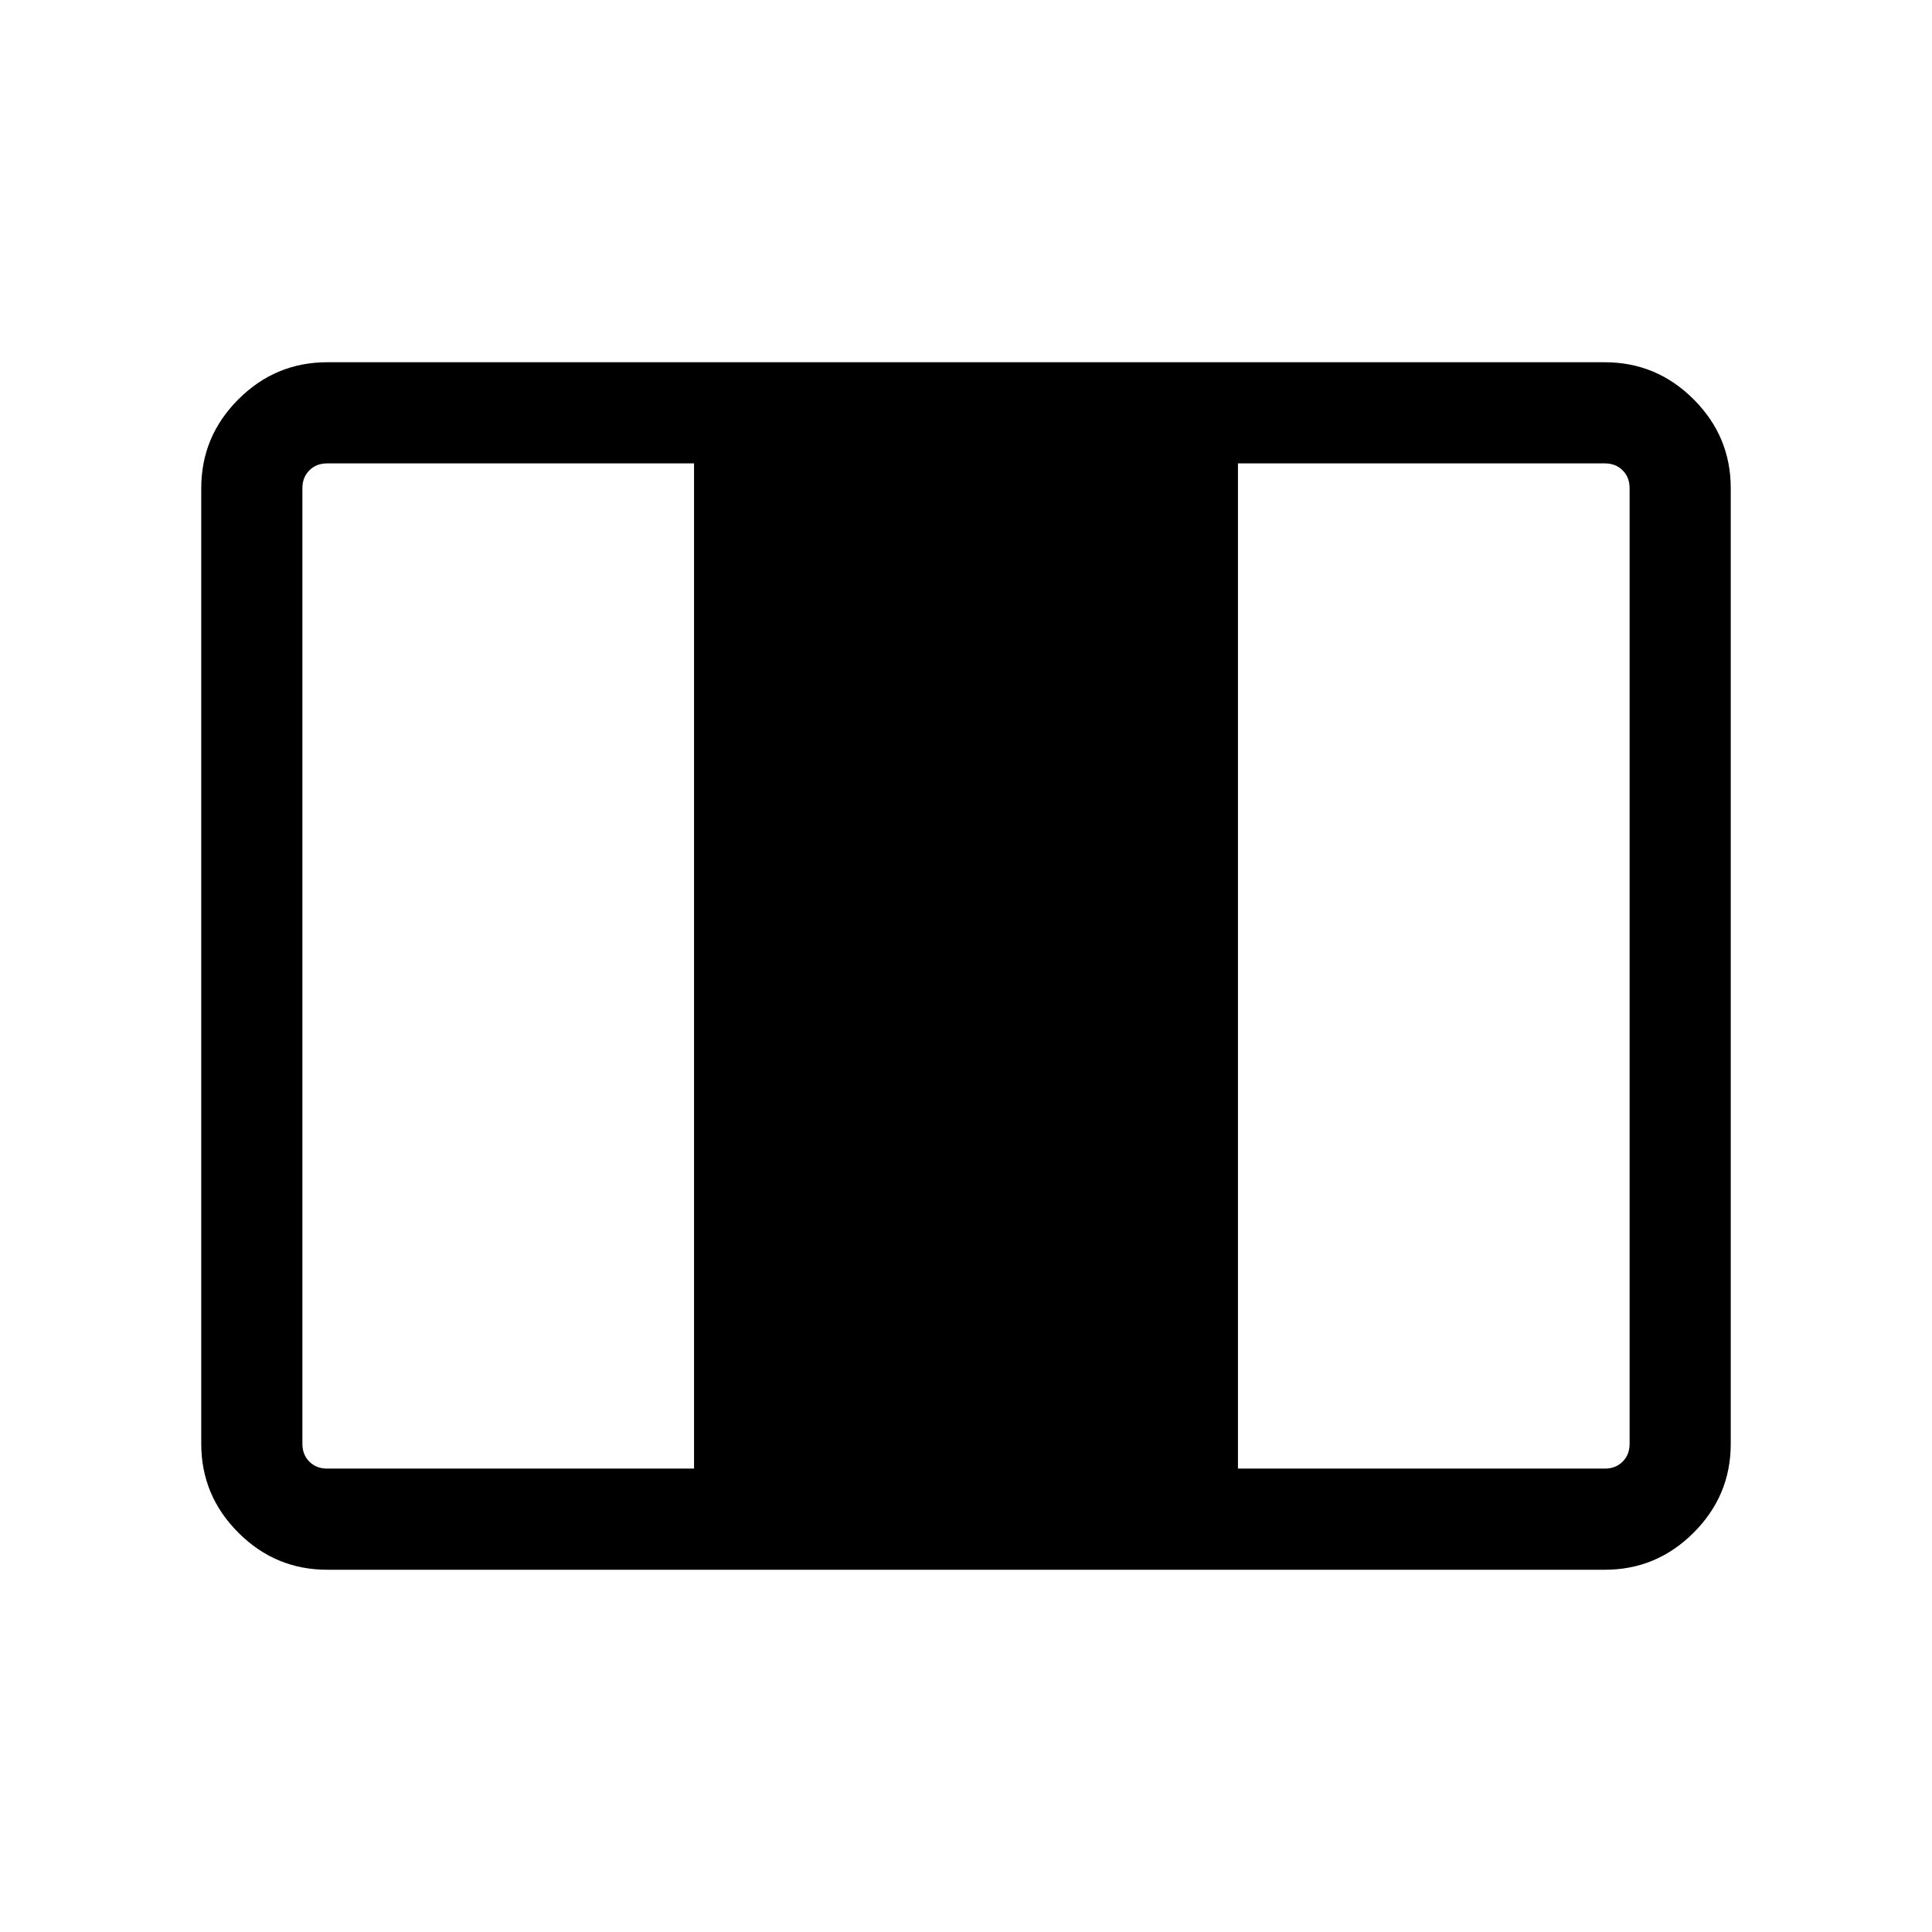 <svg xmlns="http://www.w3.org/2000/svg" viewBox="0 -960 960 960" width="32" height="32"><path d="M162.57-180q-25.71 0-44.14-18.43T100-242.57v-474.86q0-25.71 18.43-44.14T162.57-780h634.86q25.71 0 44.14 18.43T860-717.43v474.86q0 25.71-18.43 44.14T797.43-180H162.57Zm0-50.26h182.3v-499.48h-182.3q-5.39 0-8.85 3.46t-3.46 8.85v474.86q0 5.39 3.46 8.85t8.85 3.46Zm452.56 0h182.3q5.39 0 8.85-3.46t3.46-8.85v-474.86q0-5.39-3.46-8.85t-8.85-3.46h-182.3v499.48Z"/></svg>